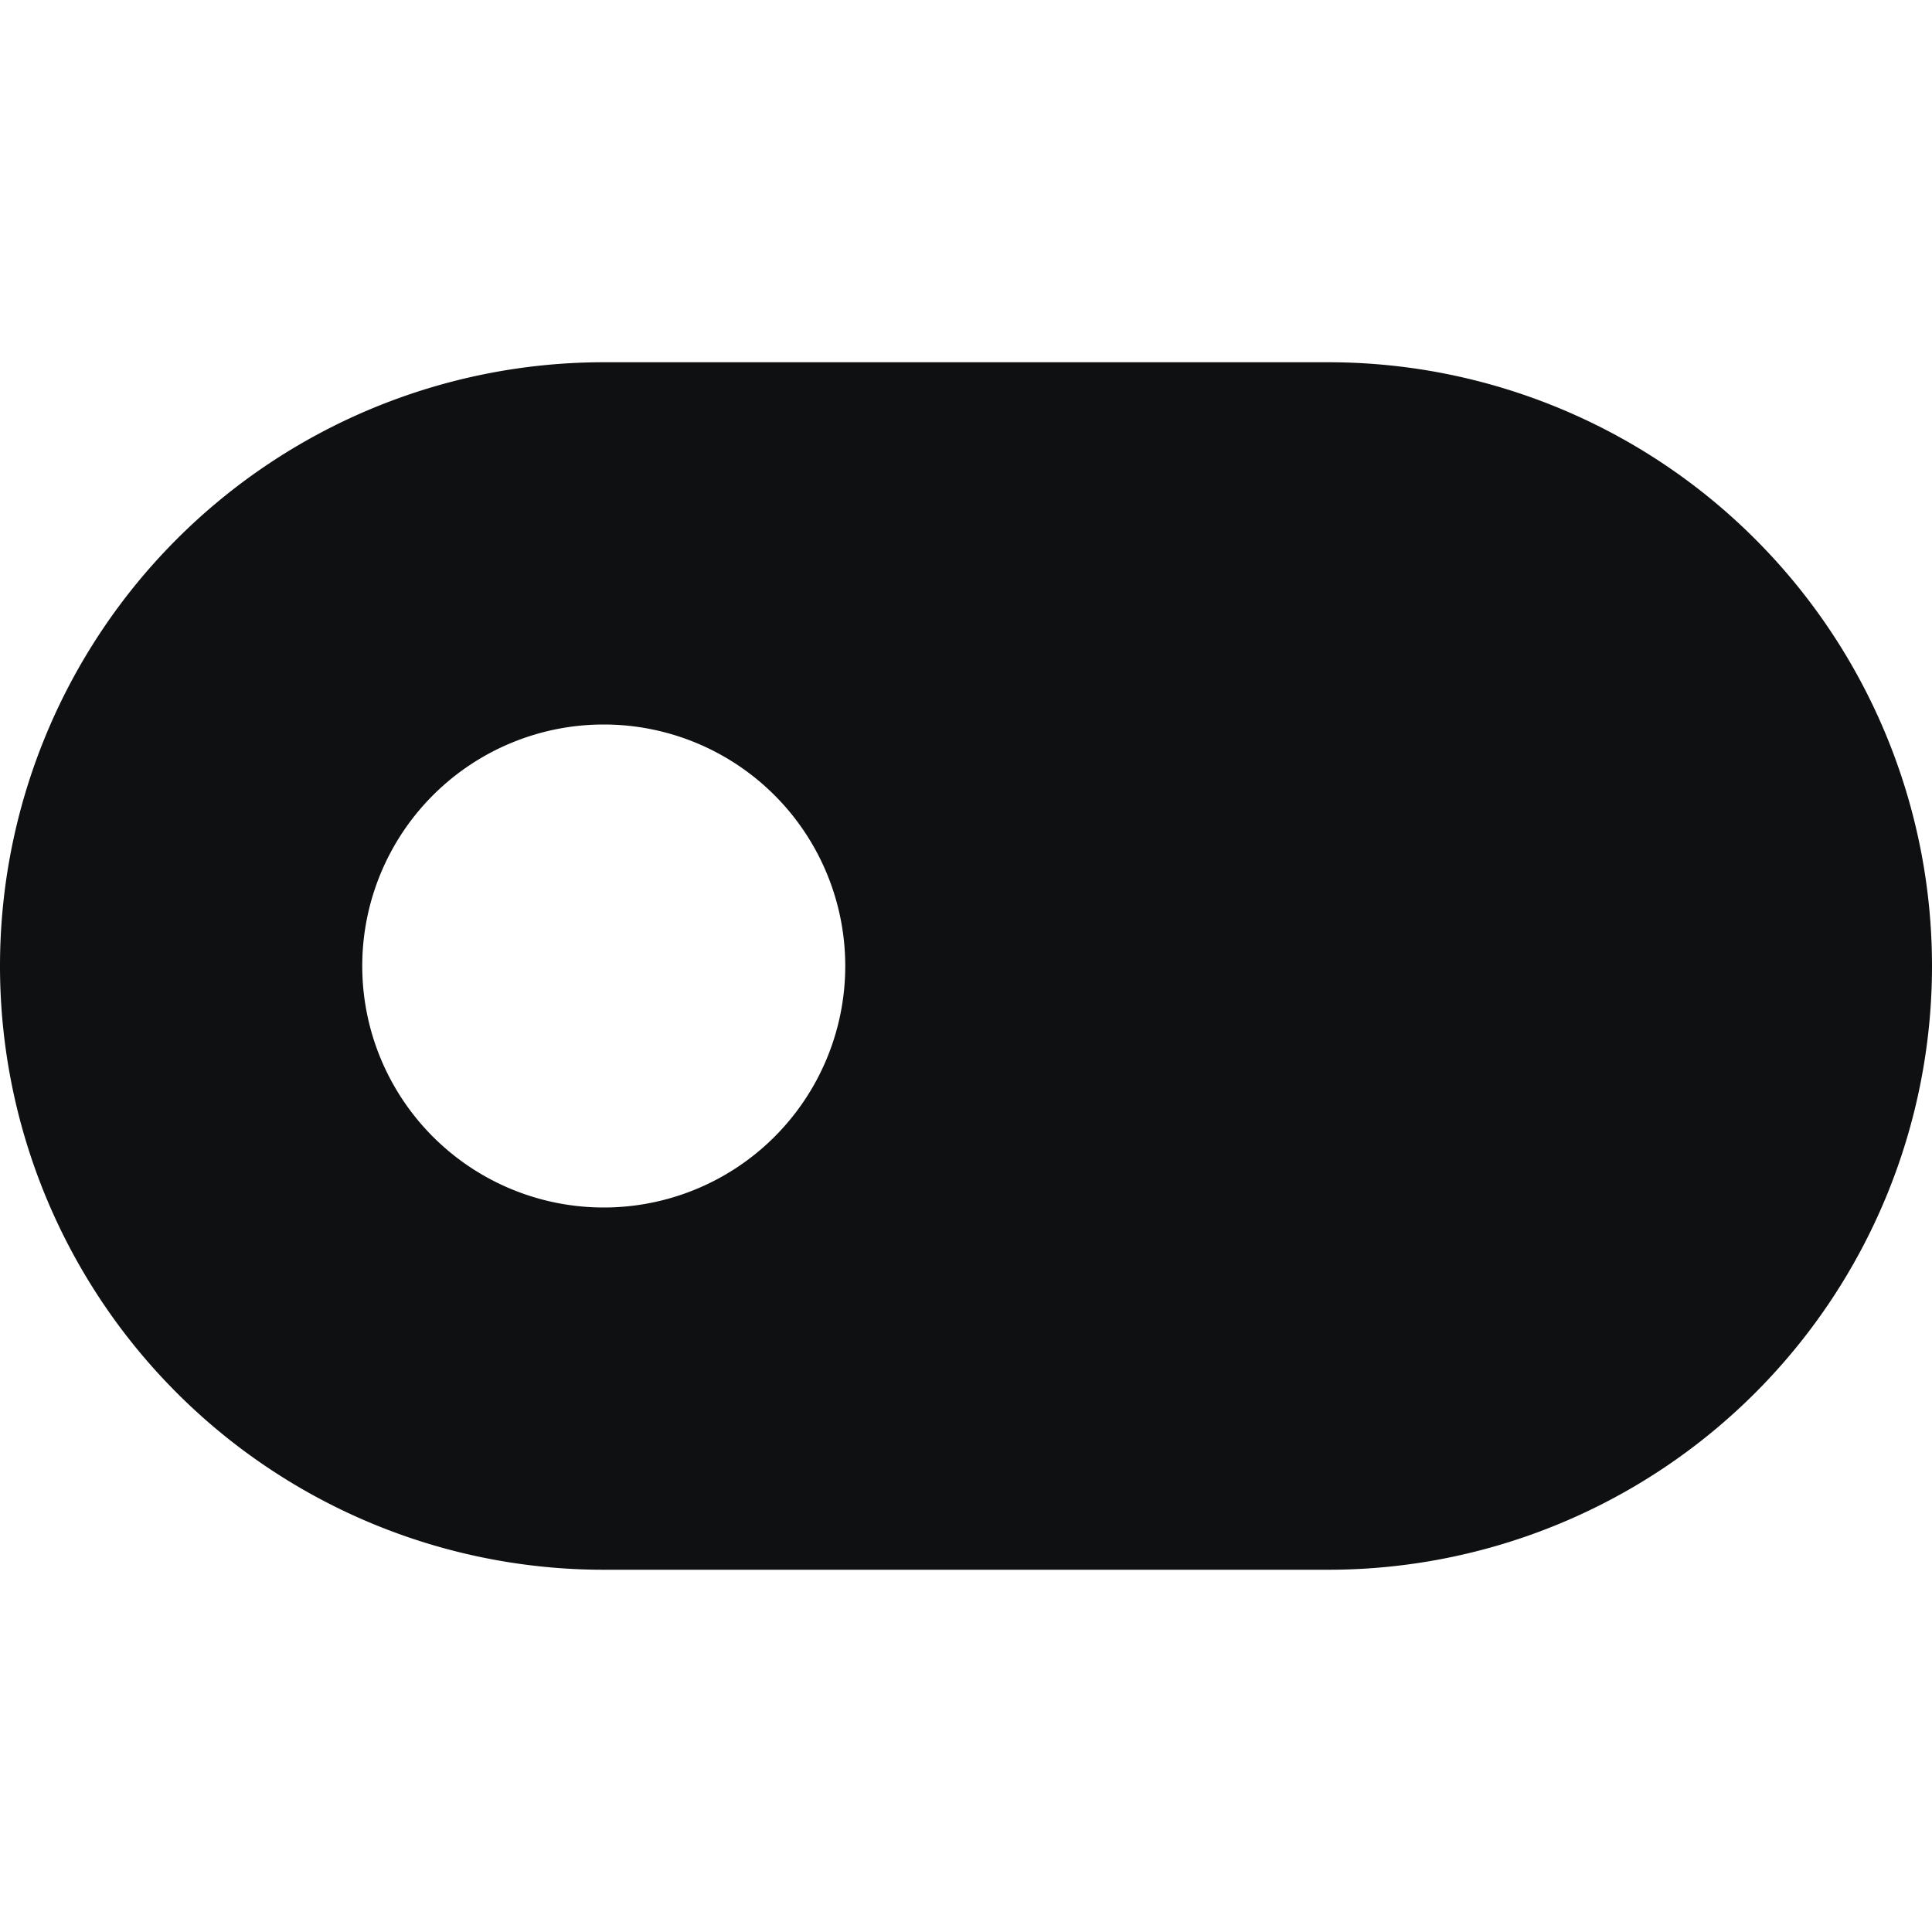 <svg xmlns="http://www.w3.org/2000/svg" fill="none" viewBox="0 0 12 12"><path fill="#0E1011" fill-rule="evenodd" d="M3.75 2.25a3.75 3.75 0 1 0 0 7.5h4.5a3.75 3.75 0 1 0 0-7.5h-4.5ZM5.25 6a1.5 1.5 0 1 0-3 0 1.5 1.5 0 0 0 3 0Z" clip-rule="evenodd"/></svg>